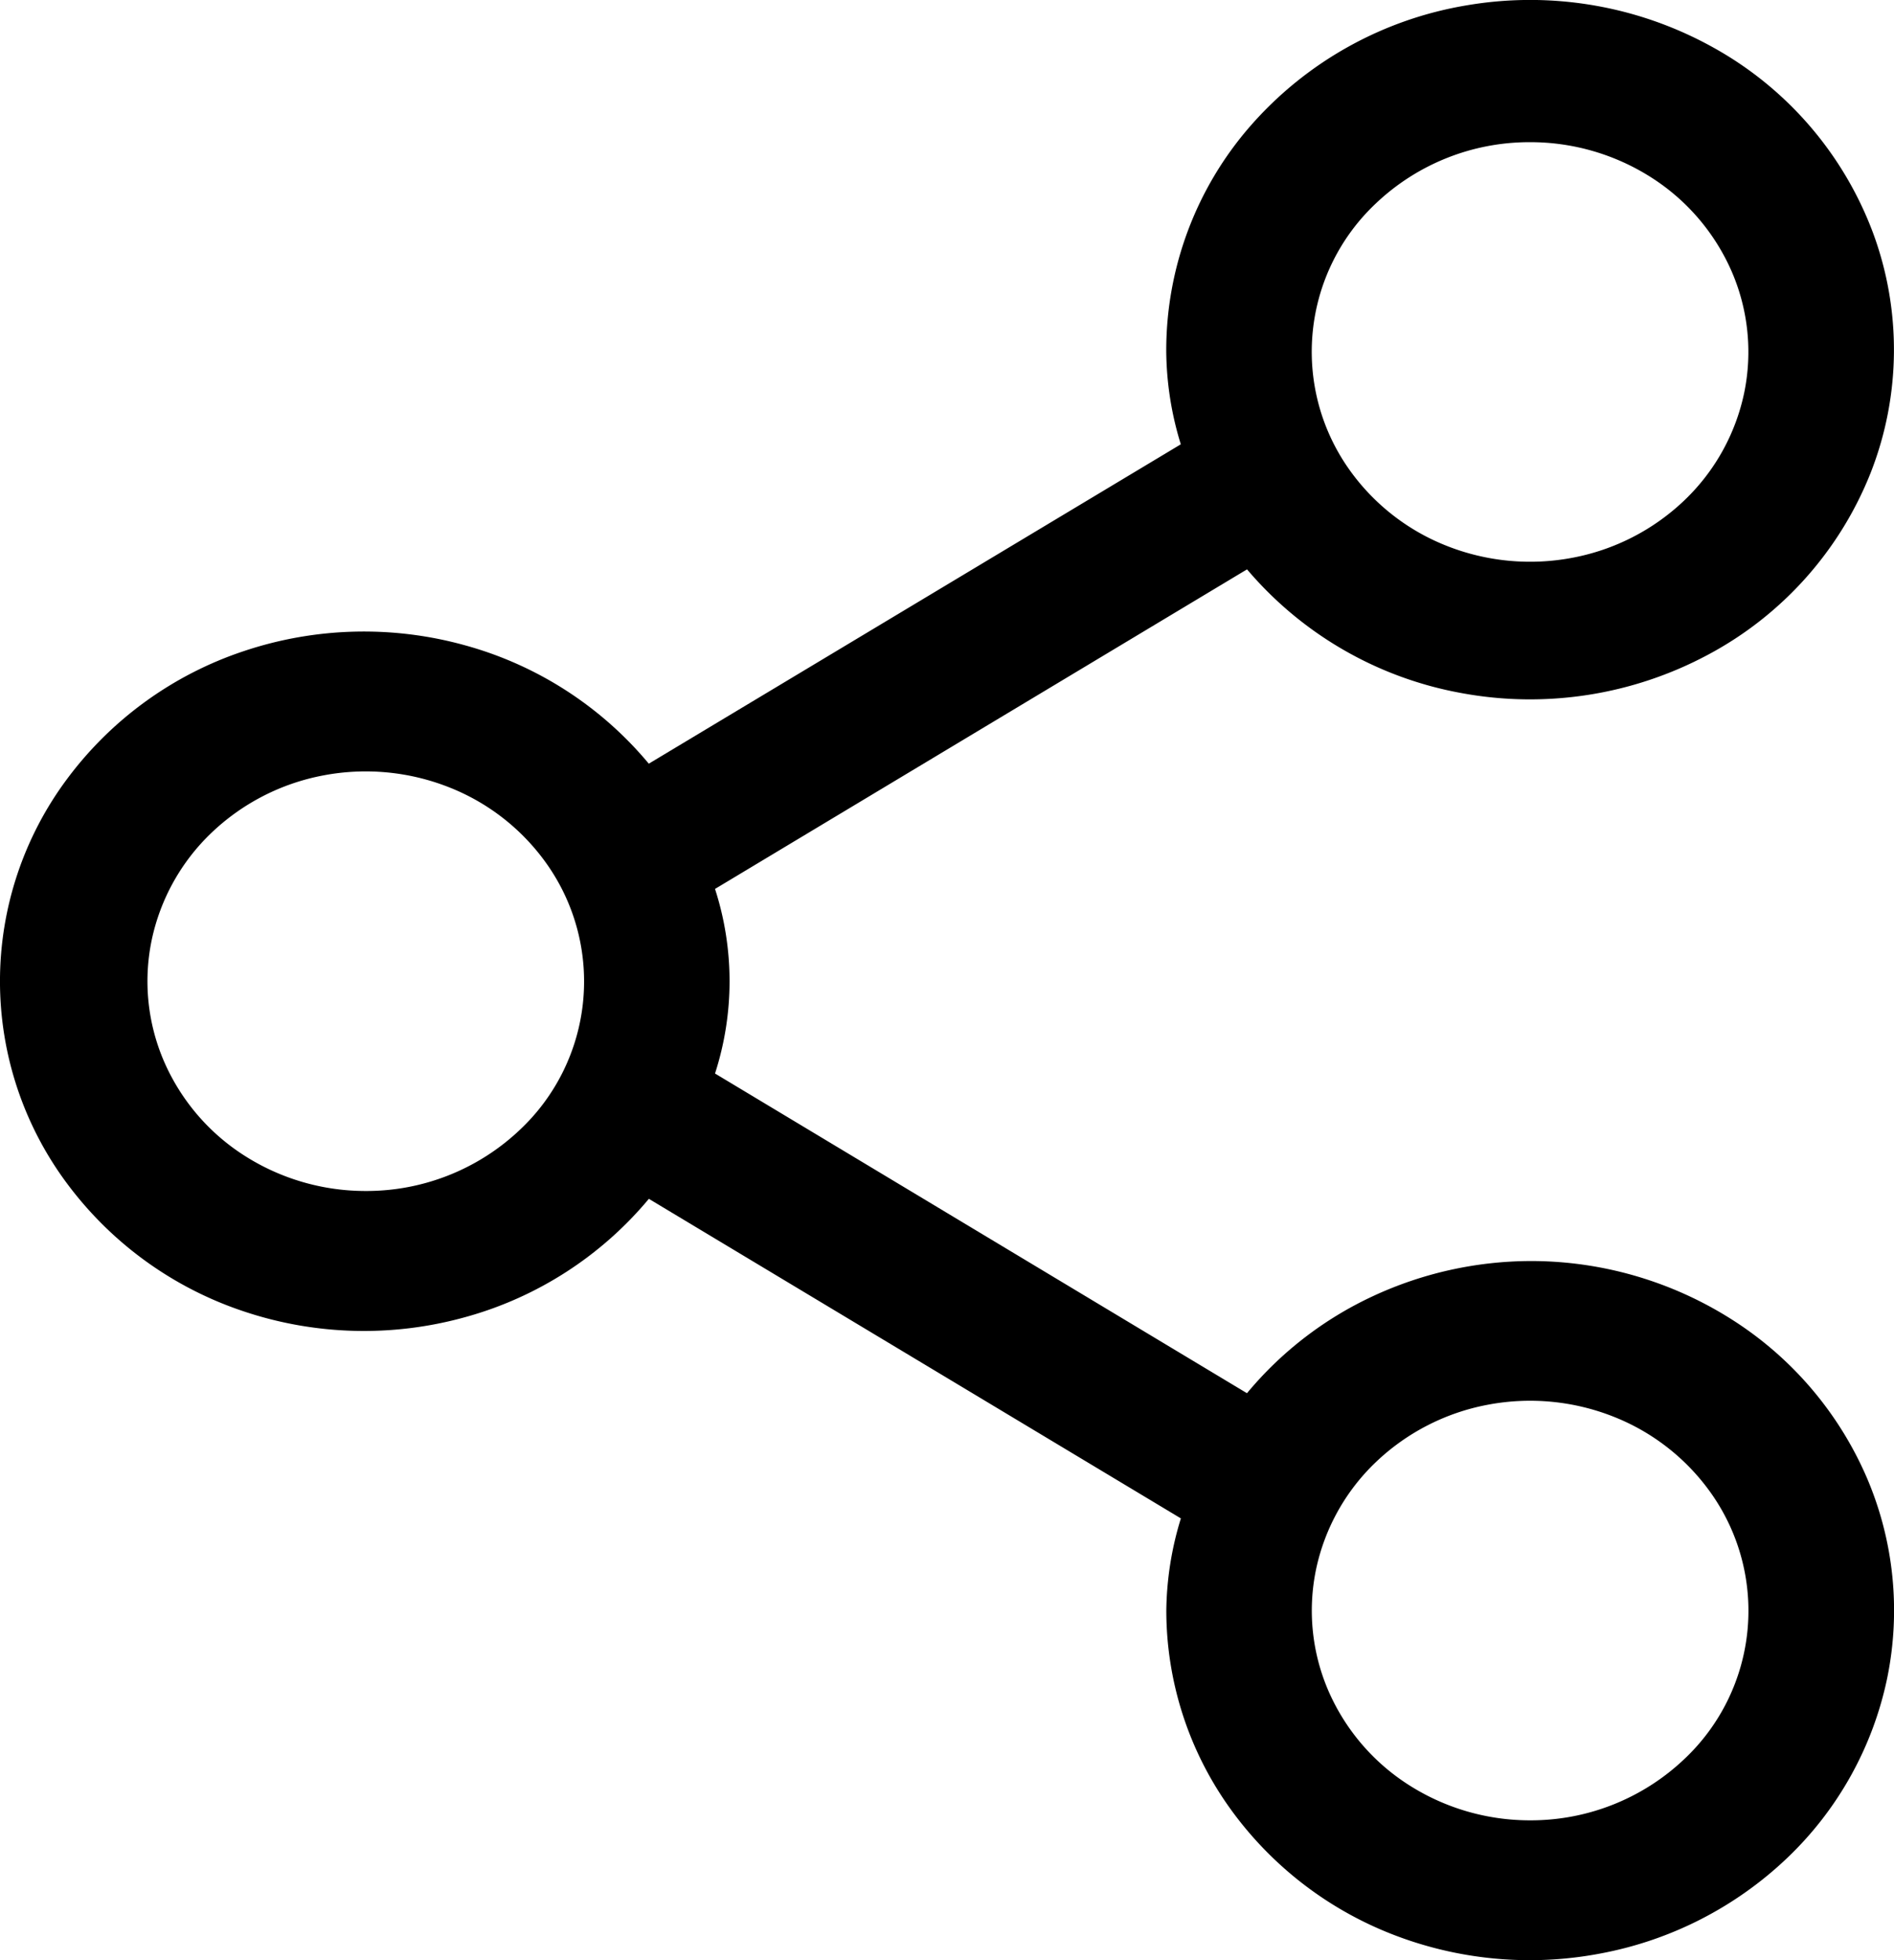 <?xml version="1.0" encoding="UTF-8"?>
<svg viewBox="0 0 29 30" xmlns="http://www.w3.org/2000/svg">
<defs>
</defs>
<path class="a" d="M23.428,19.3a5.761,5.761,0,0,0-2.407.538,5.538,5.538,0,0,0-1.928,1.485L10.948,16.43a4.593,4.593,0,0,0,0-2.825l8.146-4.891a5.616,5.616,0,0,0,3.281,1.893,5.771,5.771,0,0,0,3.778-.587,5.418,5.418,0,0,0,2.492-2.79,5.153,5.153,0,0,0,.03-3.676A5.408,5.408,0,0,0,26.229.725,5.767,5.767,0,0,0,22.461.081a5.625,5.625,0,0,0-3.312,1.843,5.223,5.223,0,0,0-1.292,3.46A4.939,4.939,0,0,0,18.08,6.8L9.934,11.688A5.589,5.589,0,0,0,7.122,9.877a5.79,5.79,0,0,0-3.385.087,5.556,5.556,0,0,0-2.707,1.954,5.179,5.179,0,0,0,0,6.2,5.556,5.556,0,0,0,2.707,1.954,5.79,5.79,0,0,0,3.385.087,5.589,5.589,0,0,0,2.813-1.811l8.146,4.891a4.939,4.939,0,0,0-.223,1.413,5.2,5.2,0,0,0,.939,2.973,5.529,5.529,0,0,0,2.5,1.971,5.785,5.785,0,0,0,3.219.3,5.646,5.646,0,0,0,2.853-1.464,5.289,5.289,0,0,0,1.525-2.74,5.155,5.155,0,0,0-.317-3.092,5.4,5.4,0,0,0-2.052-2.4,5.736,5.736,0,0,0-3.1-.9Zm0-17.124a3.442,3.442,0,0,1,1.857.541,3.242,3.242,0,0,1,1.231,1.441,3.093,3.093,0,0,1,.19,1.855,3.173,3.173,0,0,1-.915,1.644,3.388,3.388,0,0,1-1.712.879,3.471,3.471,0,0,1-1.931-.183,3.318,3.318,0,0,1-1.5-1.183,3.115,3.115,0,0,1,.416-4.054,3.414,3.414,0,0,1,2.364-.94ZM5.6,18.228a3.442,3.442,0,0,1-1.857-.541,3.242,3.242,0,0,1-1.231-1.441,3.093,3.093,0,0,1-.19-1.855,3.173,3.173,0,0,1,.915-1.644,3.388,3.388,0,0,1,1.712-.879,3.471,3.471,0,0,1,1.931.183,3.318,3.318,0,0,1,1.5,1.183,3.115,3.115,0,0,1-.416,4.054A3.414,3.414,0,0,1,5.6,18.228ZM23.428,27.86a3.442,3.442,0,0,1-1.857-.541,3.242,3.242,0,0,1-1.231-1.441,3.093,3.093,0,0,1-.19-1.855,3.173,3.173,0,0,1,.915-1.644,3.388,3.388,0,0,1,1.712-.879,3.471,3.471,0,0,1,1.931.183,3.318,3.318,0,0,1,1.5,1.183,3.115,3.115,0,0,1-.416,4.054,3.414,3.414,0,0,1-2.364.94Z"/>
</svg>
